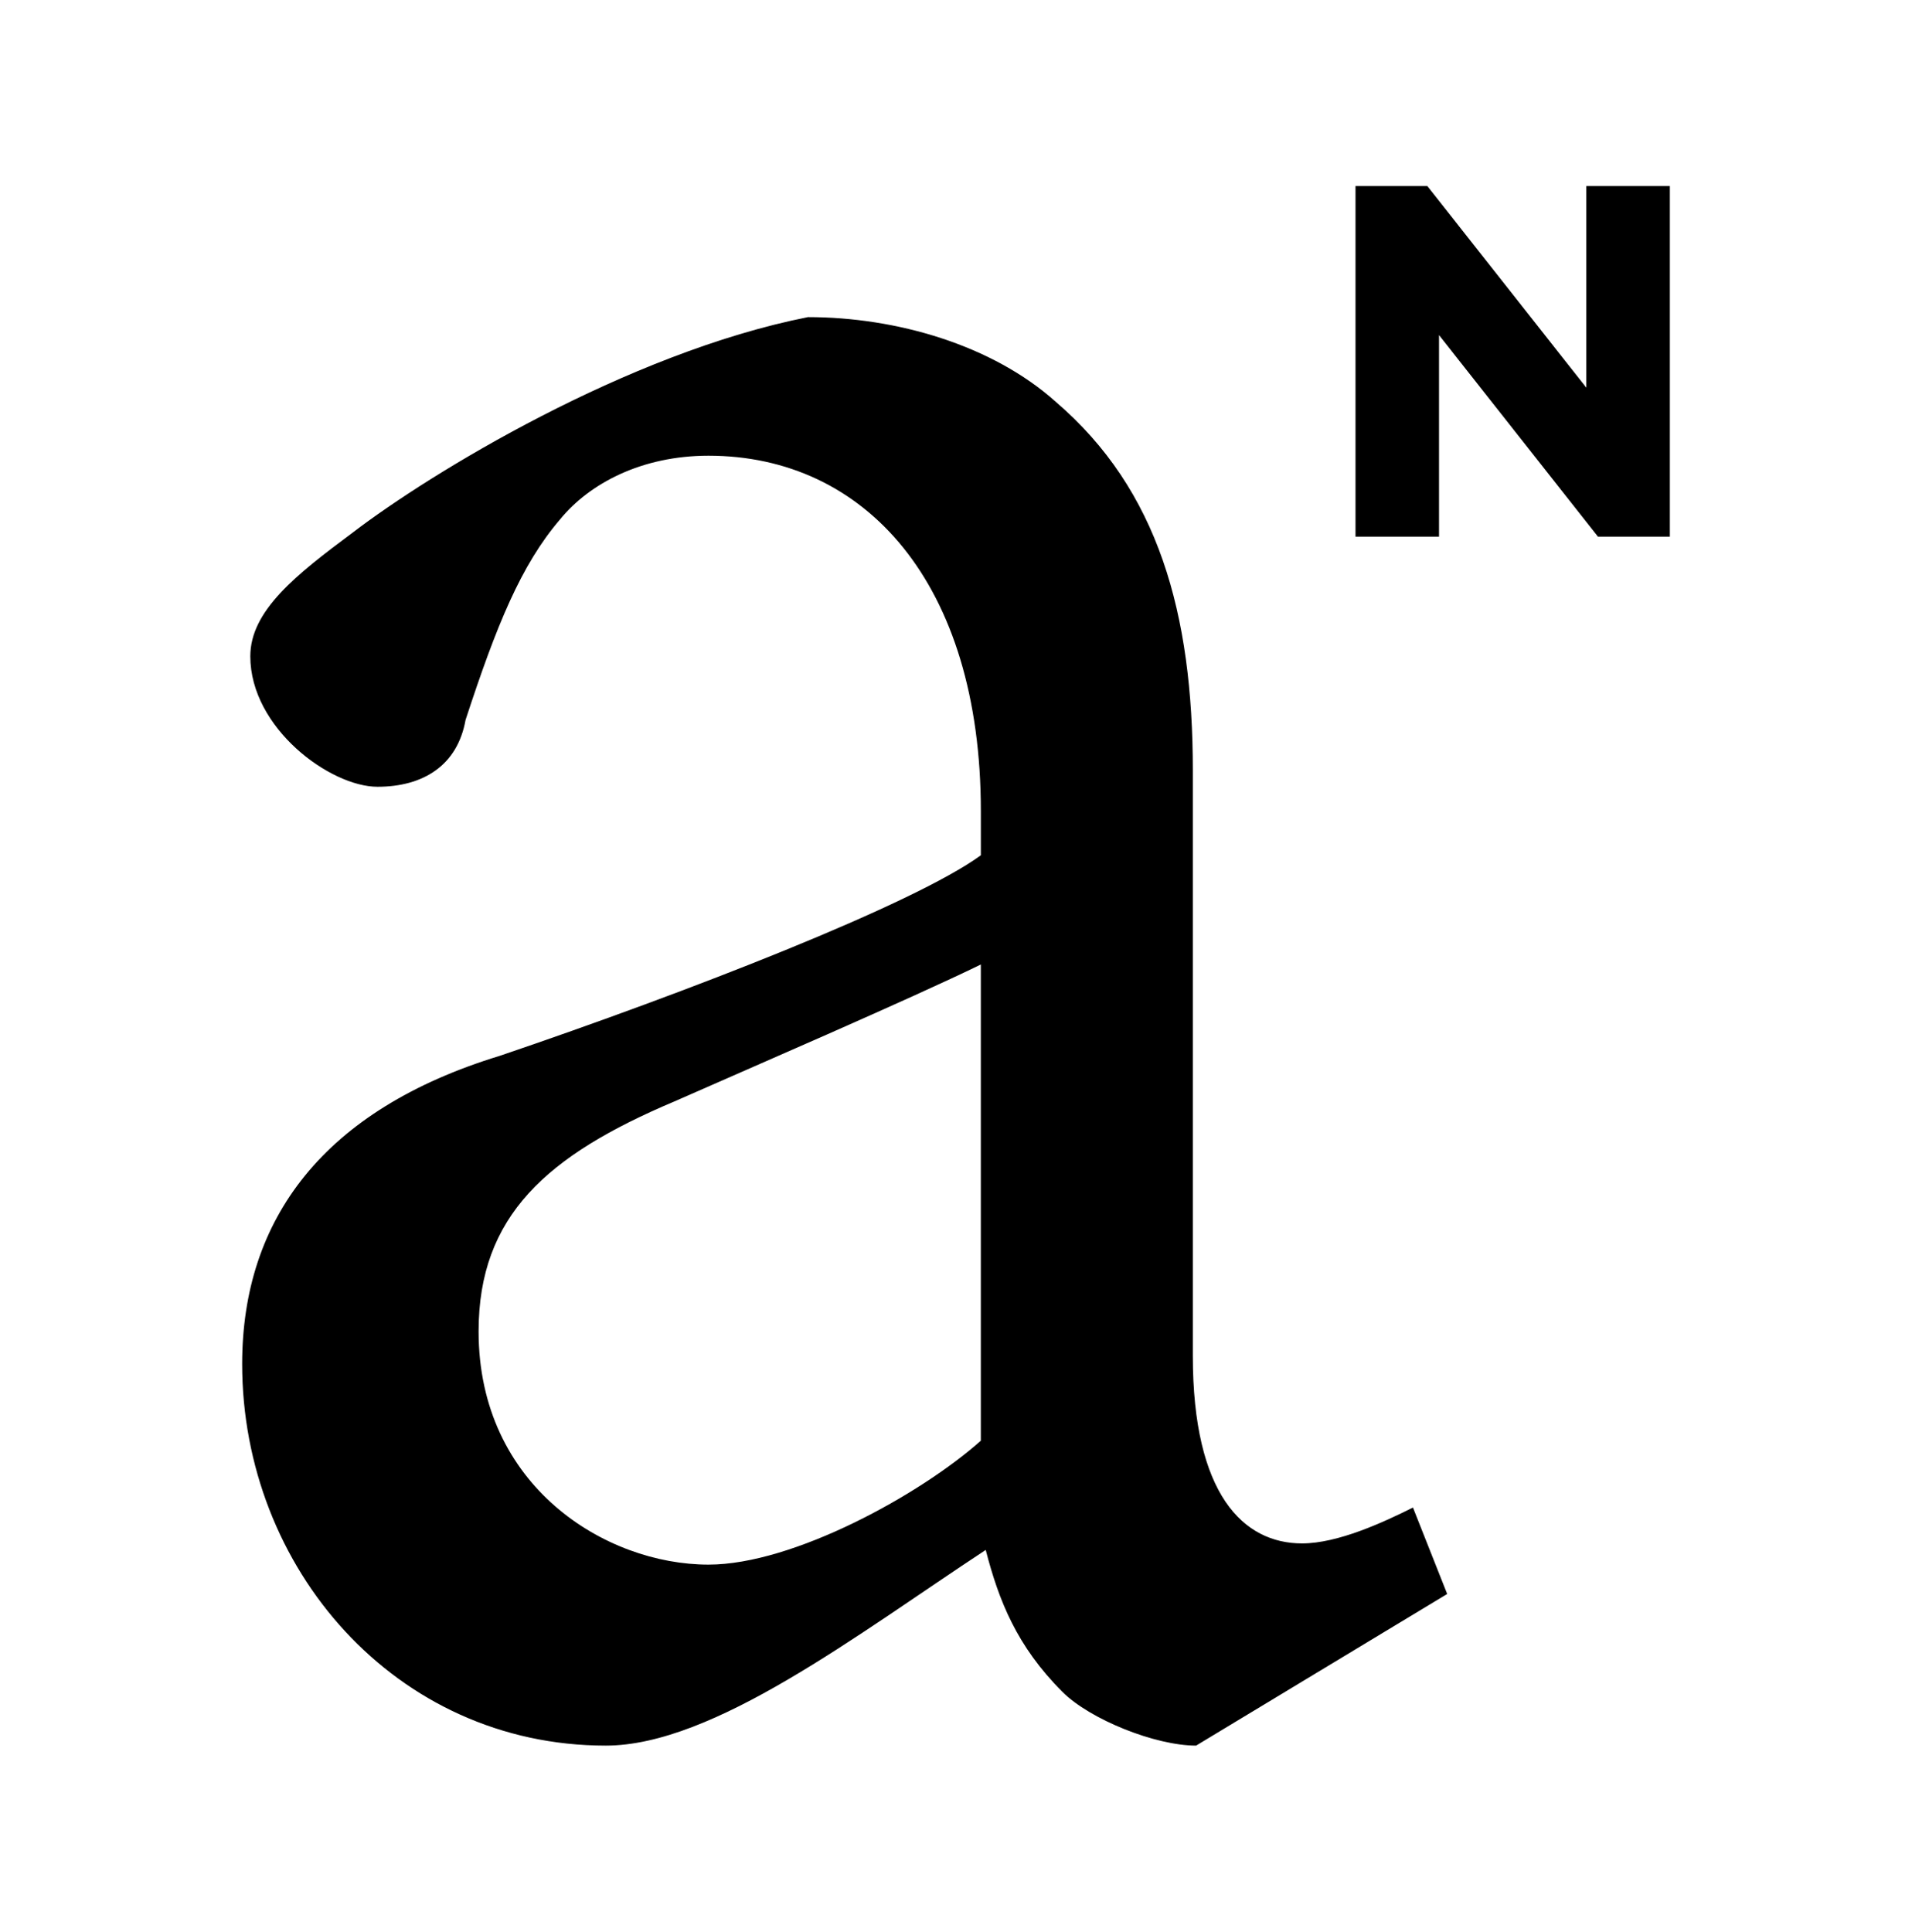 <?xml version="1.0" encoding="utf-8"?>
<!-- Generator: Adobe Illustrator 16.0.0, SVG Export Plug-In . SVG Version: 6.00 Build 0)  -->
<!DOCTYPE svg PUBLIC "-//W3C//DTD SVG 1.1//EN" "http://www.w3.org/Graphics/SVG/1.1/DTD/svg11.dtd">
<svg version="1.1" xmlns="http://www.w3.org/2000/svg" xmlns:xlink="http://www.w3.org/1999/xlink" x="0px" y="0px"
	 width="195.333px" height="197.333px" viewBox="0 0 195.333 197.333" enable-background="new 0 0 195.333 197.333"
	 xml:space="preserve">
<g id="Layer_1">
	<g>
		<g>
			<path d="M122.194,178.324c-4.166,0-10.831-2.664-13.664-5.498c-4.66-4.662-6.495-9.327-7.827-14.492
				c-13.161,8.663-27.822,19.99-38.818,19.99c-21.487,0-37.146-18.157-37.146-38.979c0-14.827,8.329-25.989,26.321-31.487
				c19.157-6.496,42.313-15.493,49.145-20.489v-4.498c0-23.323-11.829-36.318-27.822-36.318c-6.83,0-12.163,2.833-15.159,6.498
				c-3.999,4.665-6.498,10.828-9.661,20.491c-0.833,4.665-4.335,6.83-9,6.83c-4.83,0-12.991-5.997-12.991-13.327
				c0-4.665,4.665-8.329,10.494-12.662c7.83-5.997,27.985-18.324,46.478-21.988c8.997,0,18.823,2.831,25.323,8.661
				c10.497,8.997,13.994,21.659,13.994,37.65v59.805c0,14.161,5.164,19.157,11.16,19.157c3.667,0,8.331-2.166,11.329-3.665
				l3.497,8.83L122.194,178.324z M100.204,98.529c-7.164,3.5-24.156,10.831-31.32,13.994c-12.996,5.498-19.99,11.661-19.99,23.489
				c0,15.827,12.991,23.822,23.487,23.822c8.663,0,21.656-7.162,27.822-12.659V98.529z"/>
		</g>
		<g>
			<path d="M138.48,19.009h7.342l16.239,20.595V19.009h8.534v35.817h-7.343L147.013,34.23v20.595h-8.533V19.009z"/>
		</g>
	</g>
</g>
<g id="Layer_2">
</g>
<g id="Layer_3">
</g>
<g id="Layer_4">
</g>
</svg>
